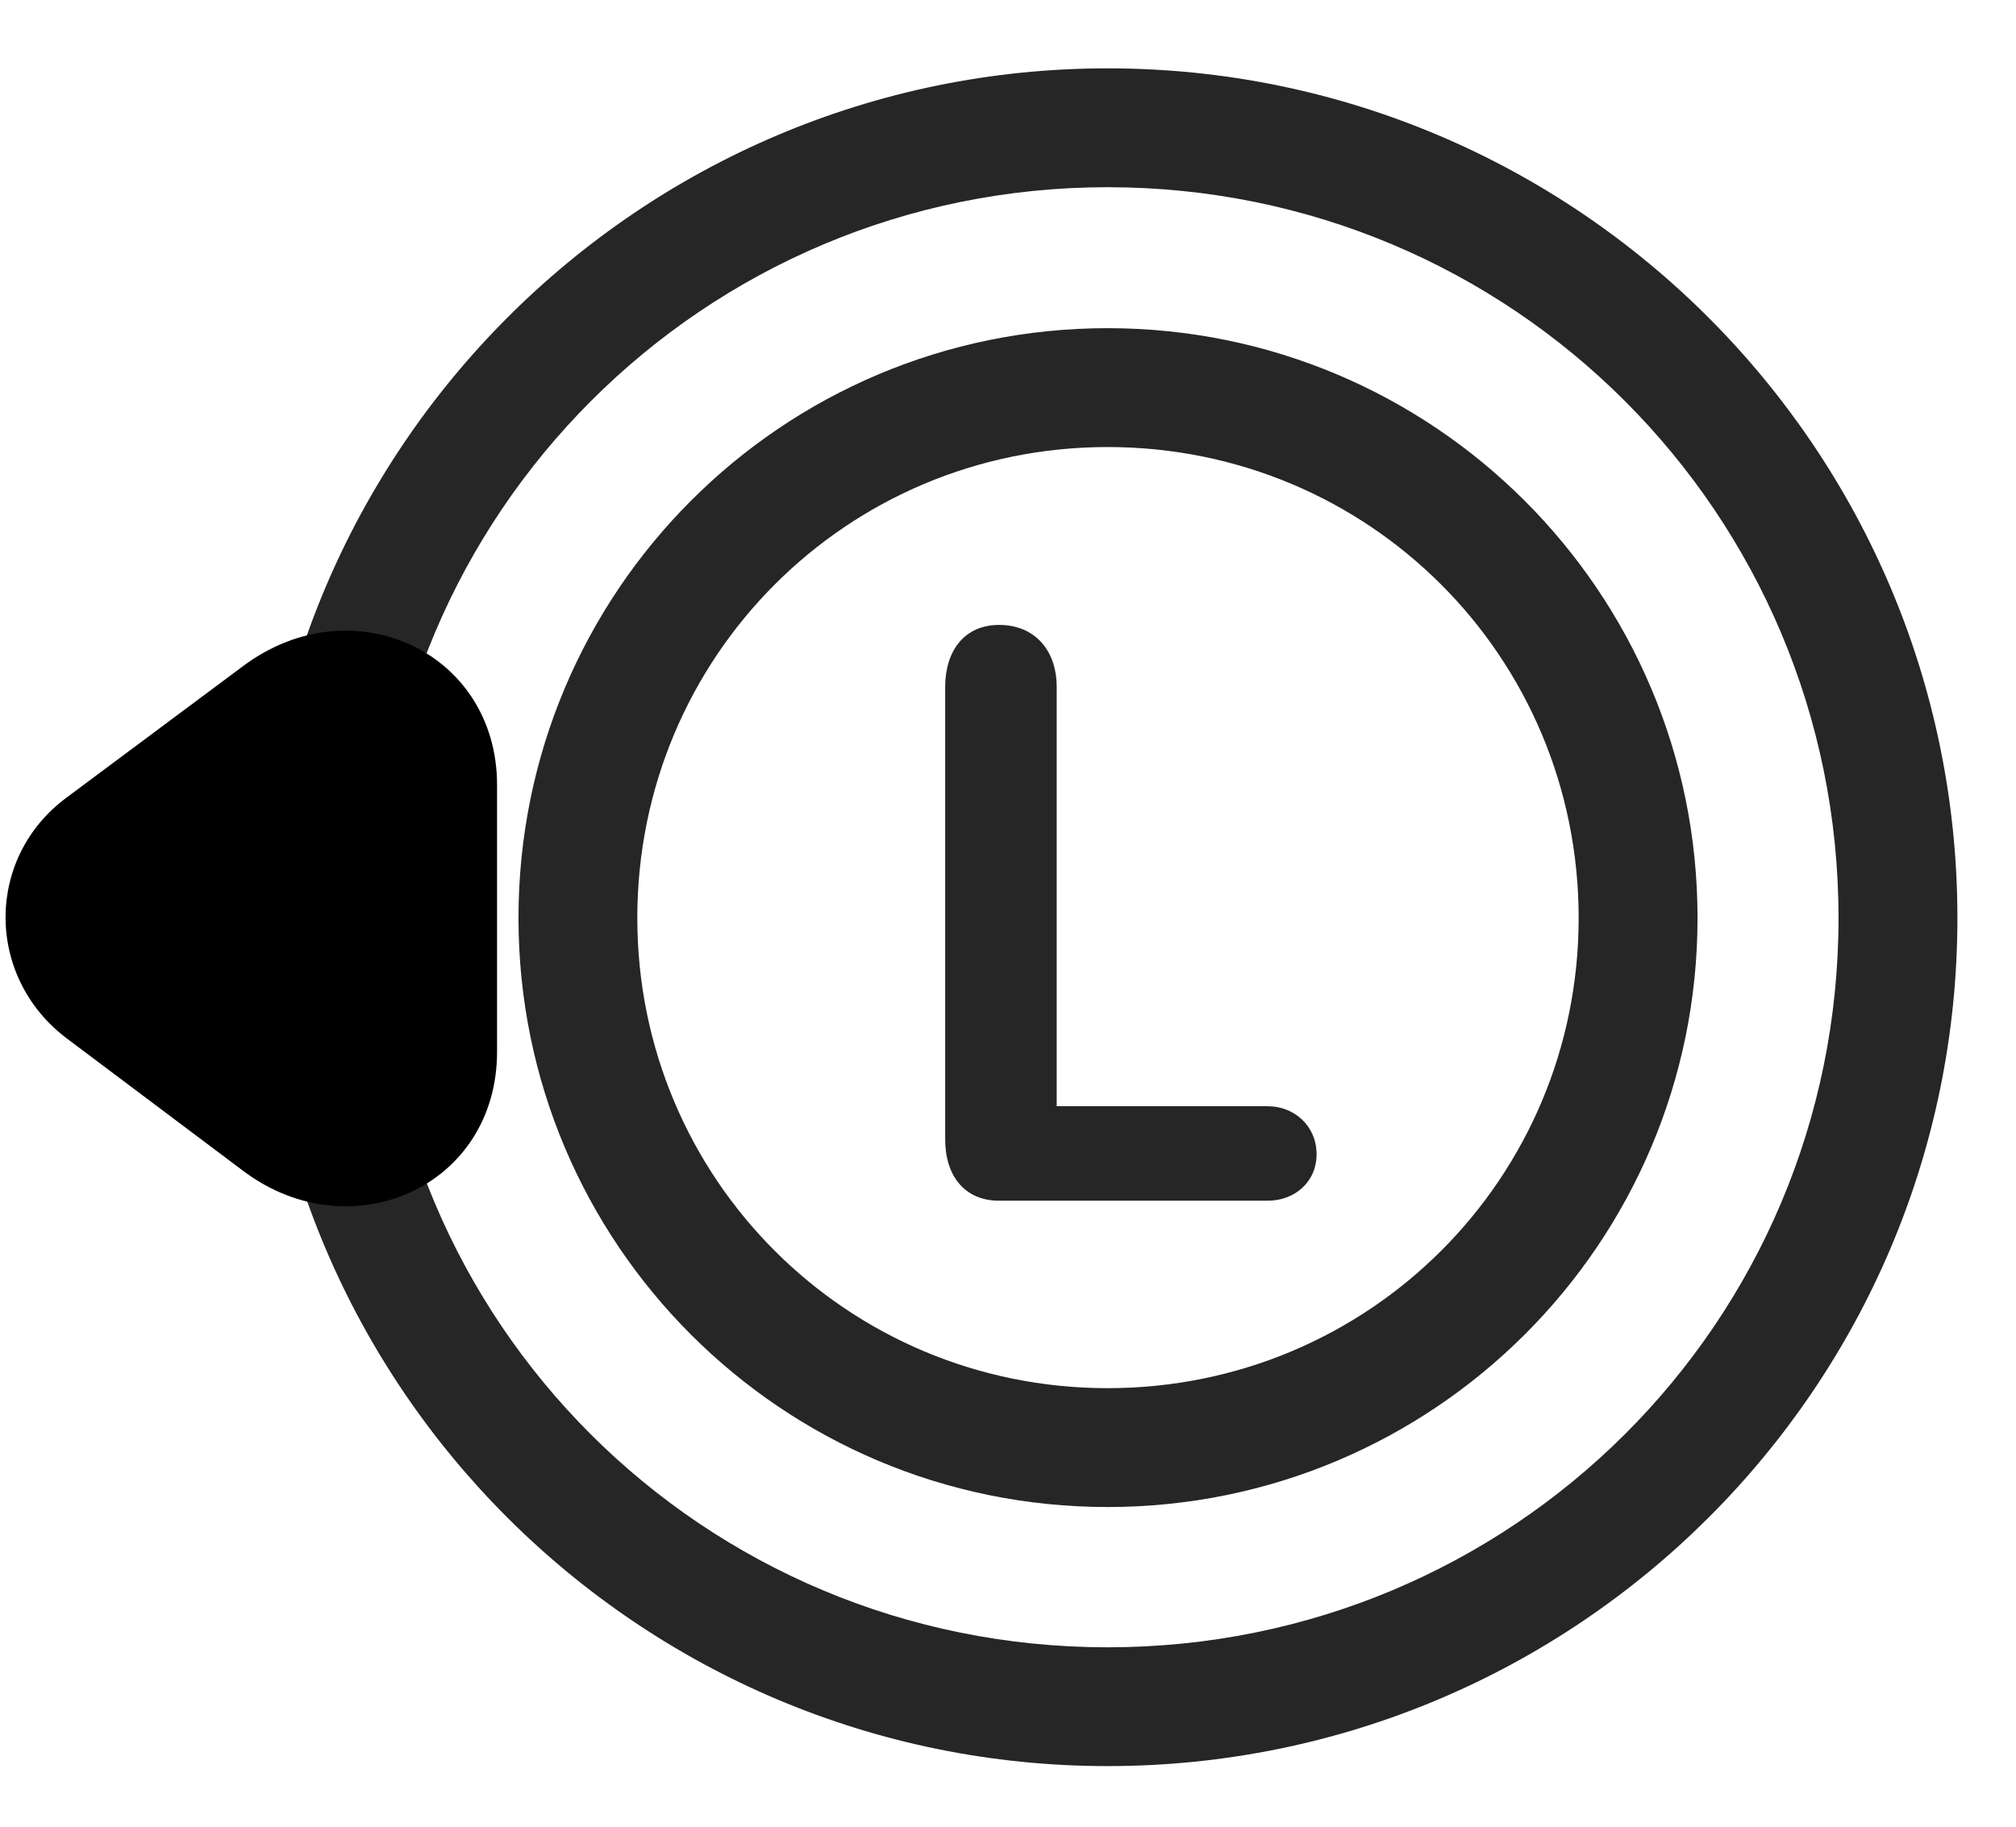 <svg width="32" height="29" viewBox="0 0 32 29" fill="currentColor" xmlns="http://www.w3.org/2000/svg">
<g clip-path="url(#clip0_2207_36747)">
<path d="M17.581 28.038C25.023 28.038 31.07 22.015 31.07 14.574C31.07 7.132 25.023 1.085 17.581 1.085C10.152 1.085 4.105 7.132 4.105 14.574C4.105 22.015 10.152 28.038 17.581 28.038ZM17.581 26.152C11.159 26.152 5.991 20.996 5.991 14.574C5.991 8.152 11.171 2.972 17.581 2.972C24.003 2.972 29.183 8.152 29.183 14.574C29.183 20.996 24.003 26.152 17.581 26.152Z" fill="currentColor" fill-opacity="0.85"/>
<path d="M3.87 10.566L1.07 12.652C-0.243 13.613 -0.231 15.511 1.058 16.484L3.882 18.605C5.581 19.859 7.89 18.839 7.89 16.695V12.464C7.89 10.343 5.593 9.289 3.87 10.566Z" fill="currentColor"/>
<path d="M4.831 11.843L2.019 13.941C1.573 14.269 1.585 14.879 2.019 15.207L4.843 17.316C5.464 17.785 6.296 17.527 6.296 16.695V12.464C6.296 11.656 5.476 11.363 4.831 11.843Z" fill="currentColor" fill-opacity="0.85"/>
<path d="M17.581 23.925C22.749 23.925 26.945 19.742 26.945 14.574C26.945 9.394 22.749 5.21 17.581 5.21C12.413 5.21 8.23 9.394 8.23 14.574C8.23 19.742 12.413 23.925 17.581 23.925ZM17.581 22.038C13.444 22.038 10.116 18.71 10.116 14.574C10.116 10.425 13.444 7.097 17.581 7.097C21.73 7.097 25.058 10.425 25.058 14.574C25.058 18.71 21.73 22.038 17.581 22.038ZM15.859 19.062H20.124C20.546 19.062 20.898 18.769 20.898 18.324C20.898 17.878 20.546 17.562 20.124 17.562H16.773V10.906C16.773 10.32 16.421 9.921 15.859 9.921C15.308 9.921 15.003 10.332 15.003 10.906V18.089C15.003 18.663 15.308 19.062 15.859 19.062Z" fill="currentColor" fill-opacity="0.85"/>
</g>
<defs>
<clipPath id="clip0_2207_36747">
<rect width="30.981" height="26.988" fill="currentColor" transform="translate(0.088 1.085)"/>
</clipPath>
</defs>
</svg>
